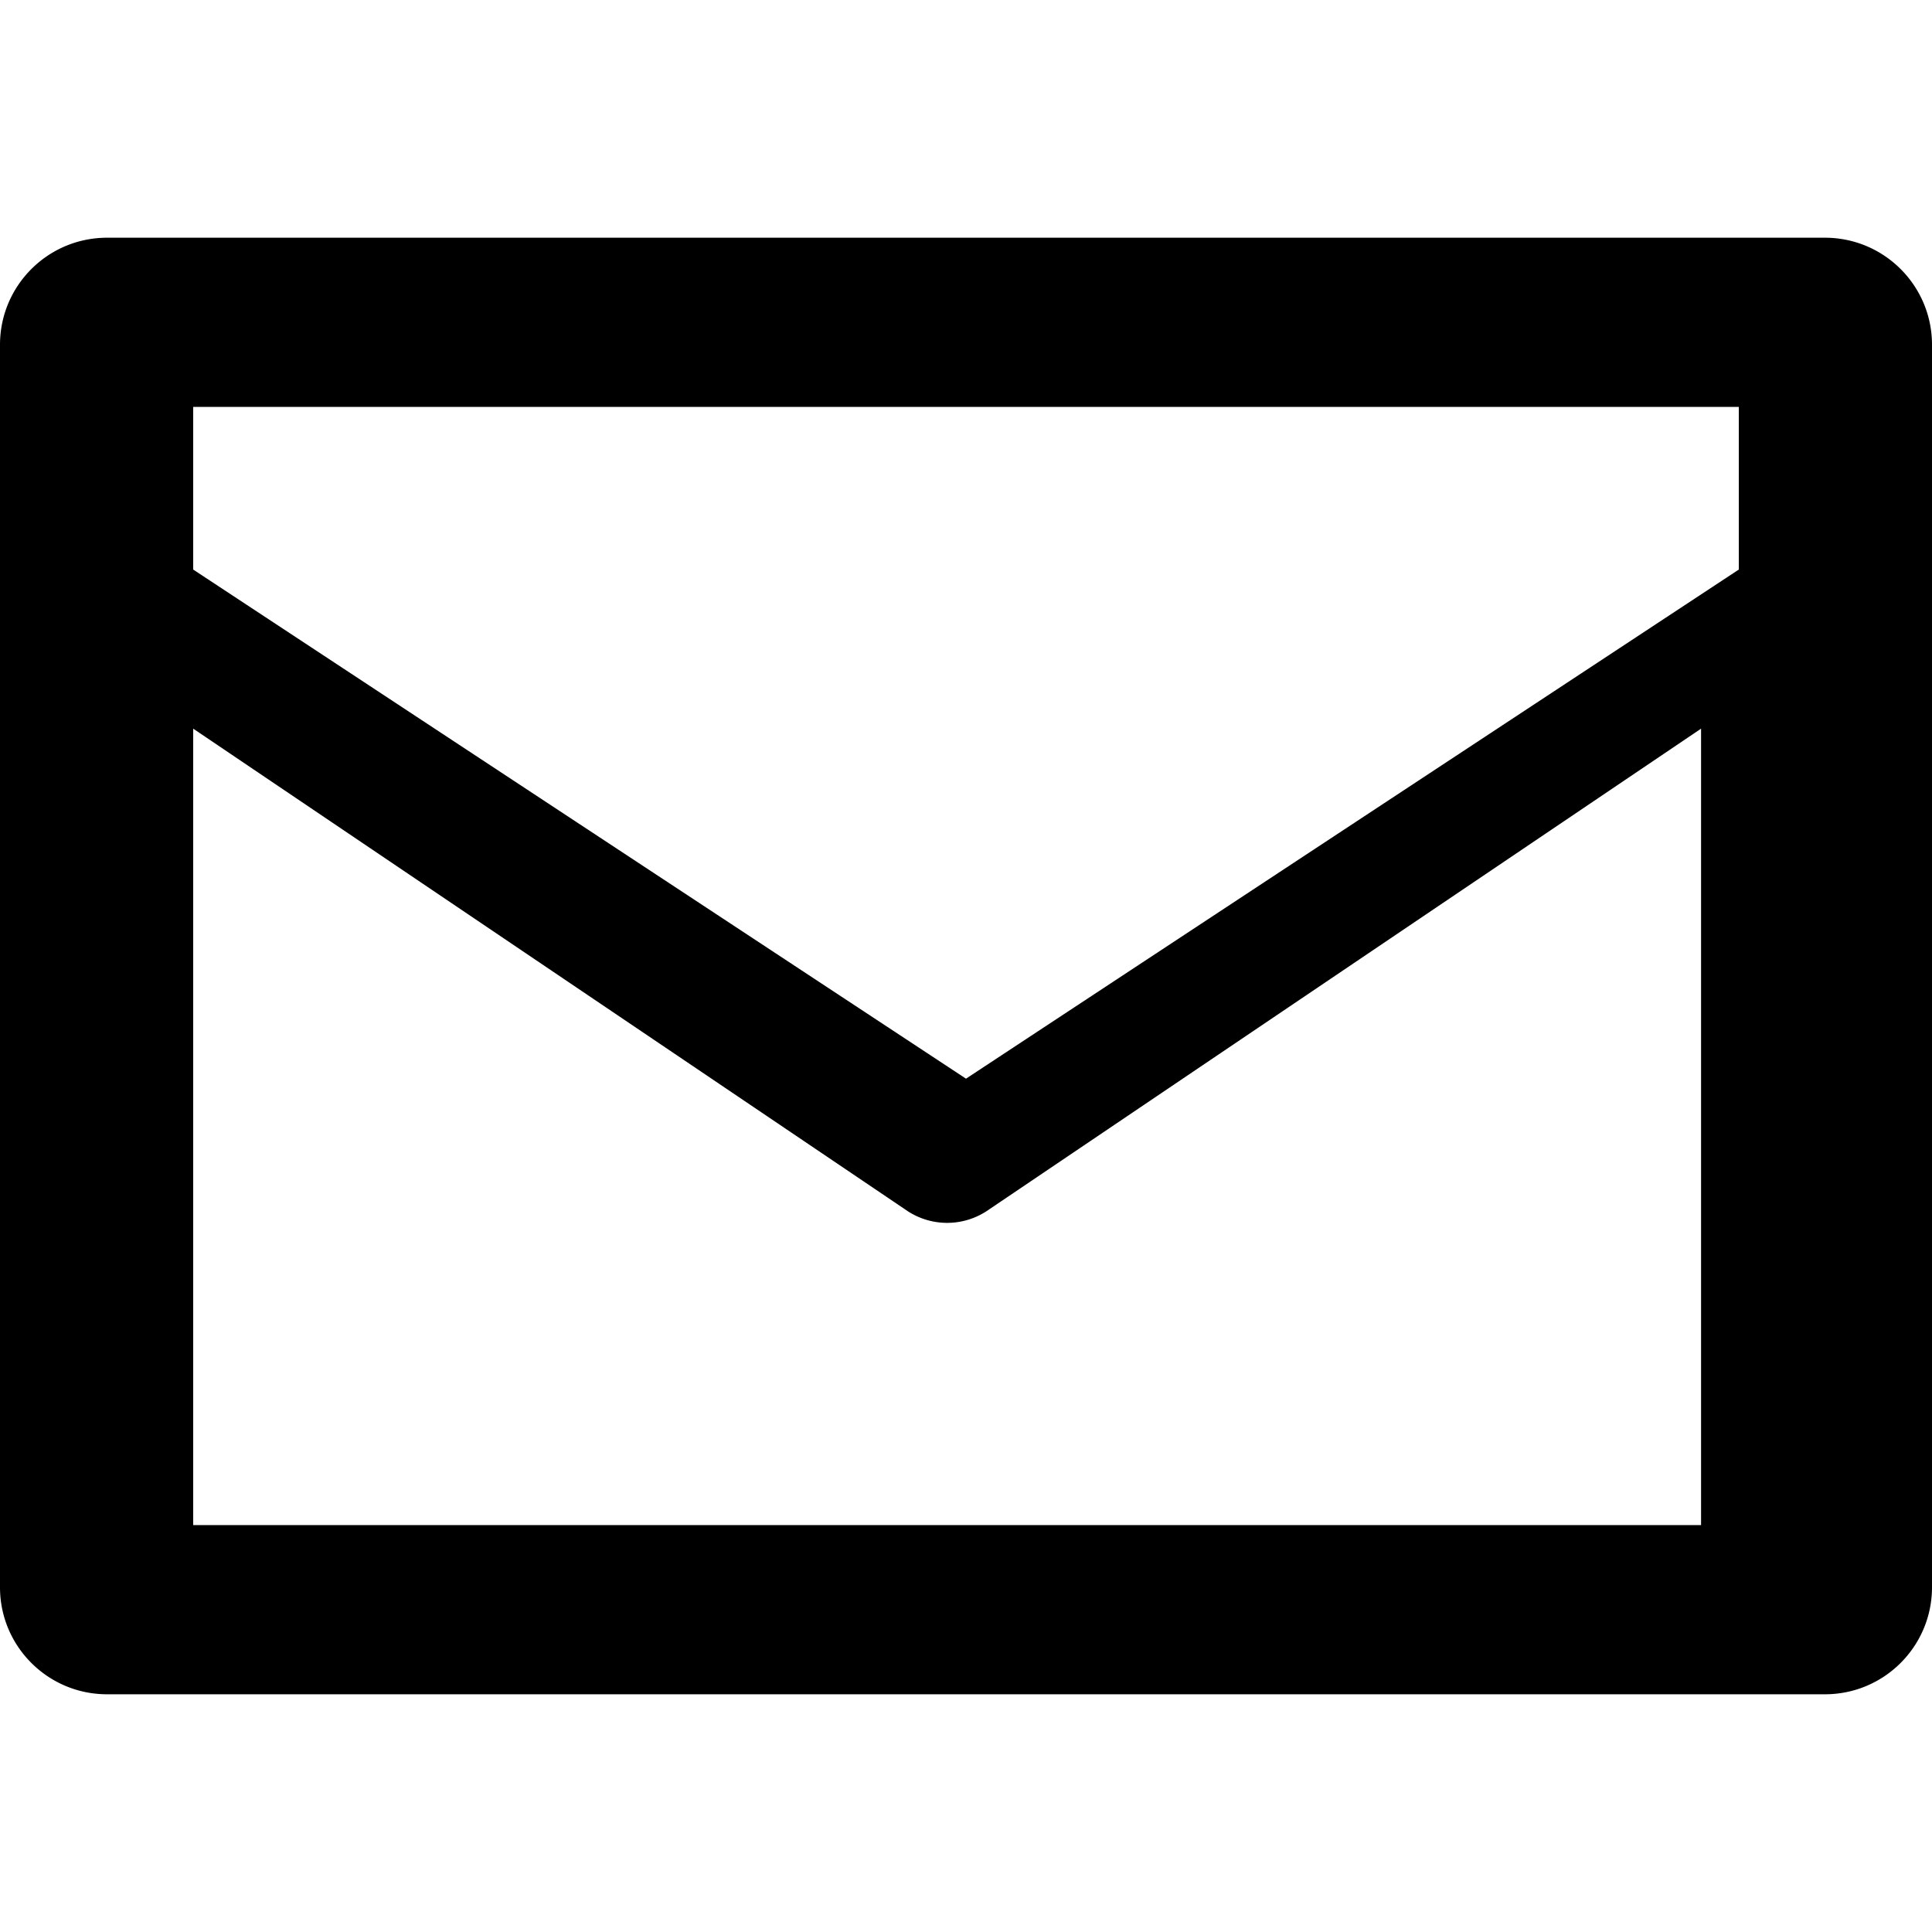 <svg xmlns="http://www.w3.org/2000/svg" width="24" height="24" viewBox="0 0 256 193" fill="black">
  <path d="M241.82 0H14.18C6.35 0 0 6.35 0 14.18v164.65C0 186.65 6.35 193 14.18 193h227.64c7.83 0 14.18-6.35 14.18-14.18V14.18C256 6.35 249.65 0 241.82 0zM230.4 22.42v21.55L128 111.43 25.6 43.97V22.42h204.8zM25.6 170.58V65.05L120.3 129a9.57 9.57 0 0 0 10.4 0l94.7-63.95v105.53H25.6z"></path>
</svg>
